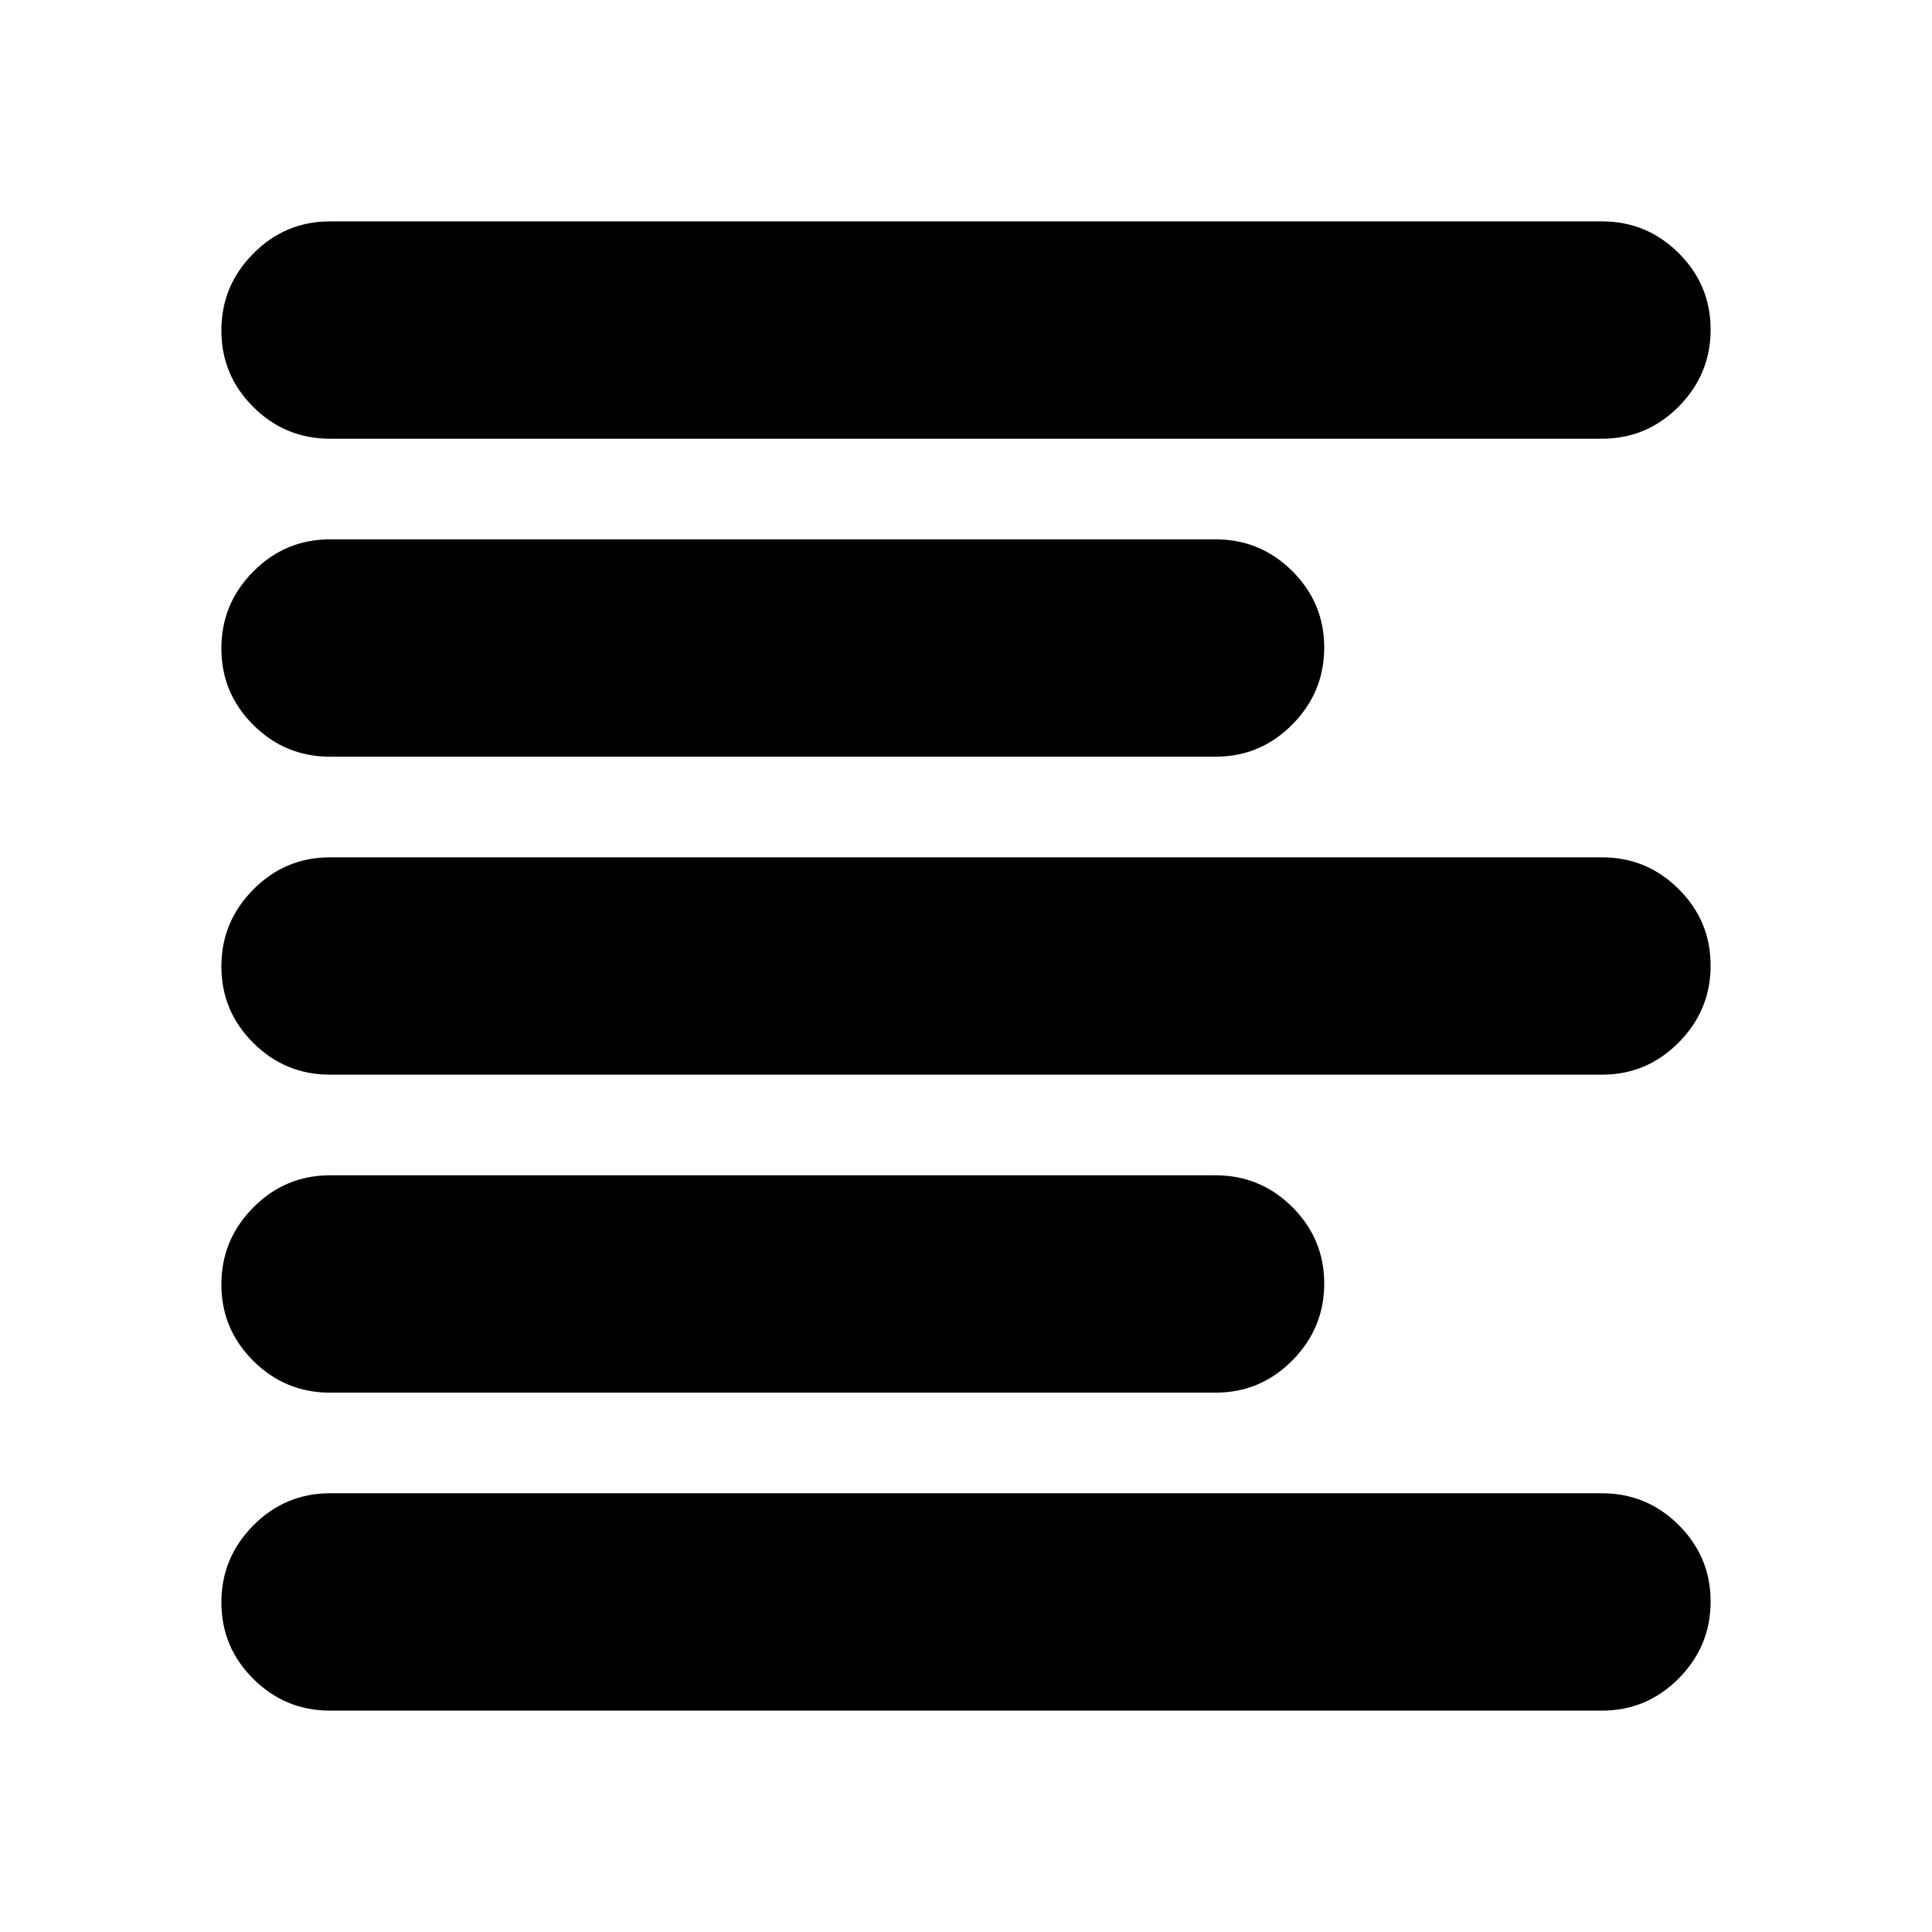 <svg xmlns="http://www.w3.org/2000/svg" height="20" viewBox="0 -960 960 960" width="20"><path d="M164-110q-22.3 0-38.15-15.79-15.85-15.79-15.85-38T125.85-202q15.85-16 38.15-16h632q22.3 0 38.15 15.79 15.85 15.79 15.85 38T834.15-126Q818.3-110 796-110H164Zm0-158q-22.3 0-38.15-15.79-15.85-15.79-15.85-38T125.85-360q15.85-16 38.15-16h440q22.3 0 38.15 15.79 15.85 15.79 15.85 38T642.15-284Q626.3-268 604-268H164Zm0-158q-22.3 0-38.15-15.79-15.85-15.79-15.85-38T125.85-518q15.85-16 38.15-16h632q22.3 0 38.15 15.79 15.85 15.79 15.85 38T834.15-442Q818.3-426 796-426H164Zm0-158q-22.3 0-38.15-15.79-15.85-15.79-15.85-38T125.85-676q15.85-16 38.15-16h440q22.3 0 38.15 15.79 15.85 15.79 15.85 38T642.15-600Q626.3-584 604-584H164Zm0-158q-22.3 0-38.15-15.79-15.85-15.79-15.85-38T125.85-834q15.85-16 38.15-16h632q22.3 0 38.15 15.79 15.85 15.79 15.85 38T834.15-758Q818.3-742 796-742H164Z"/></svg>